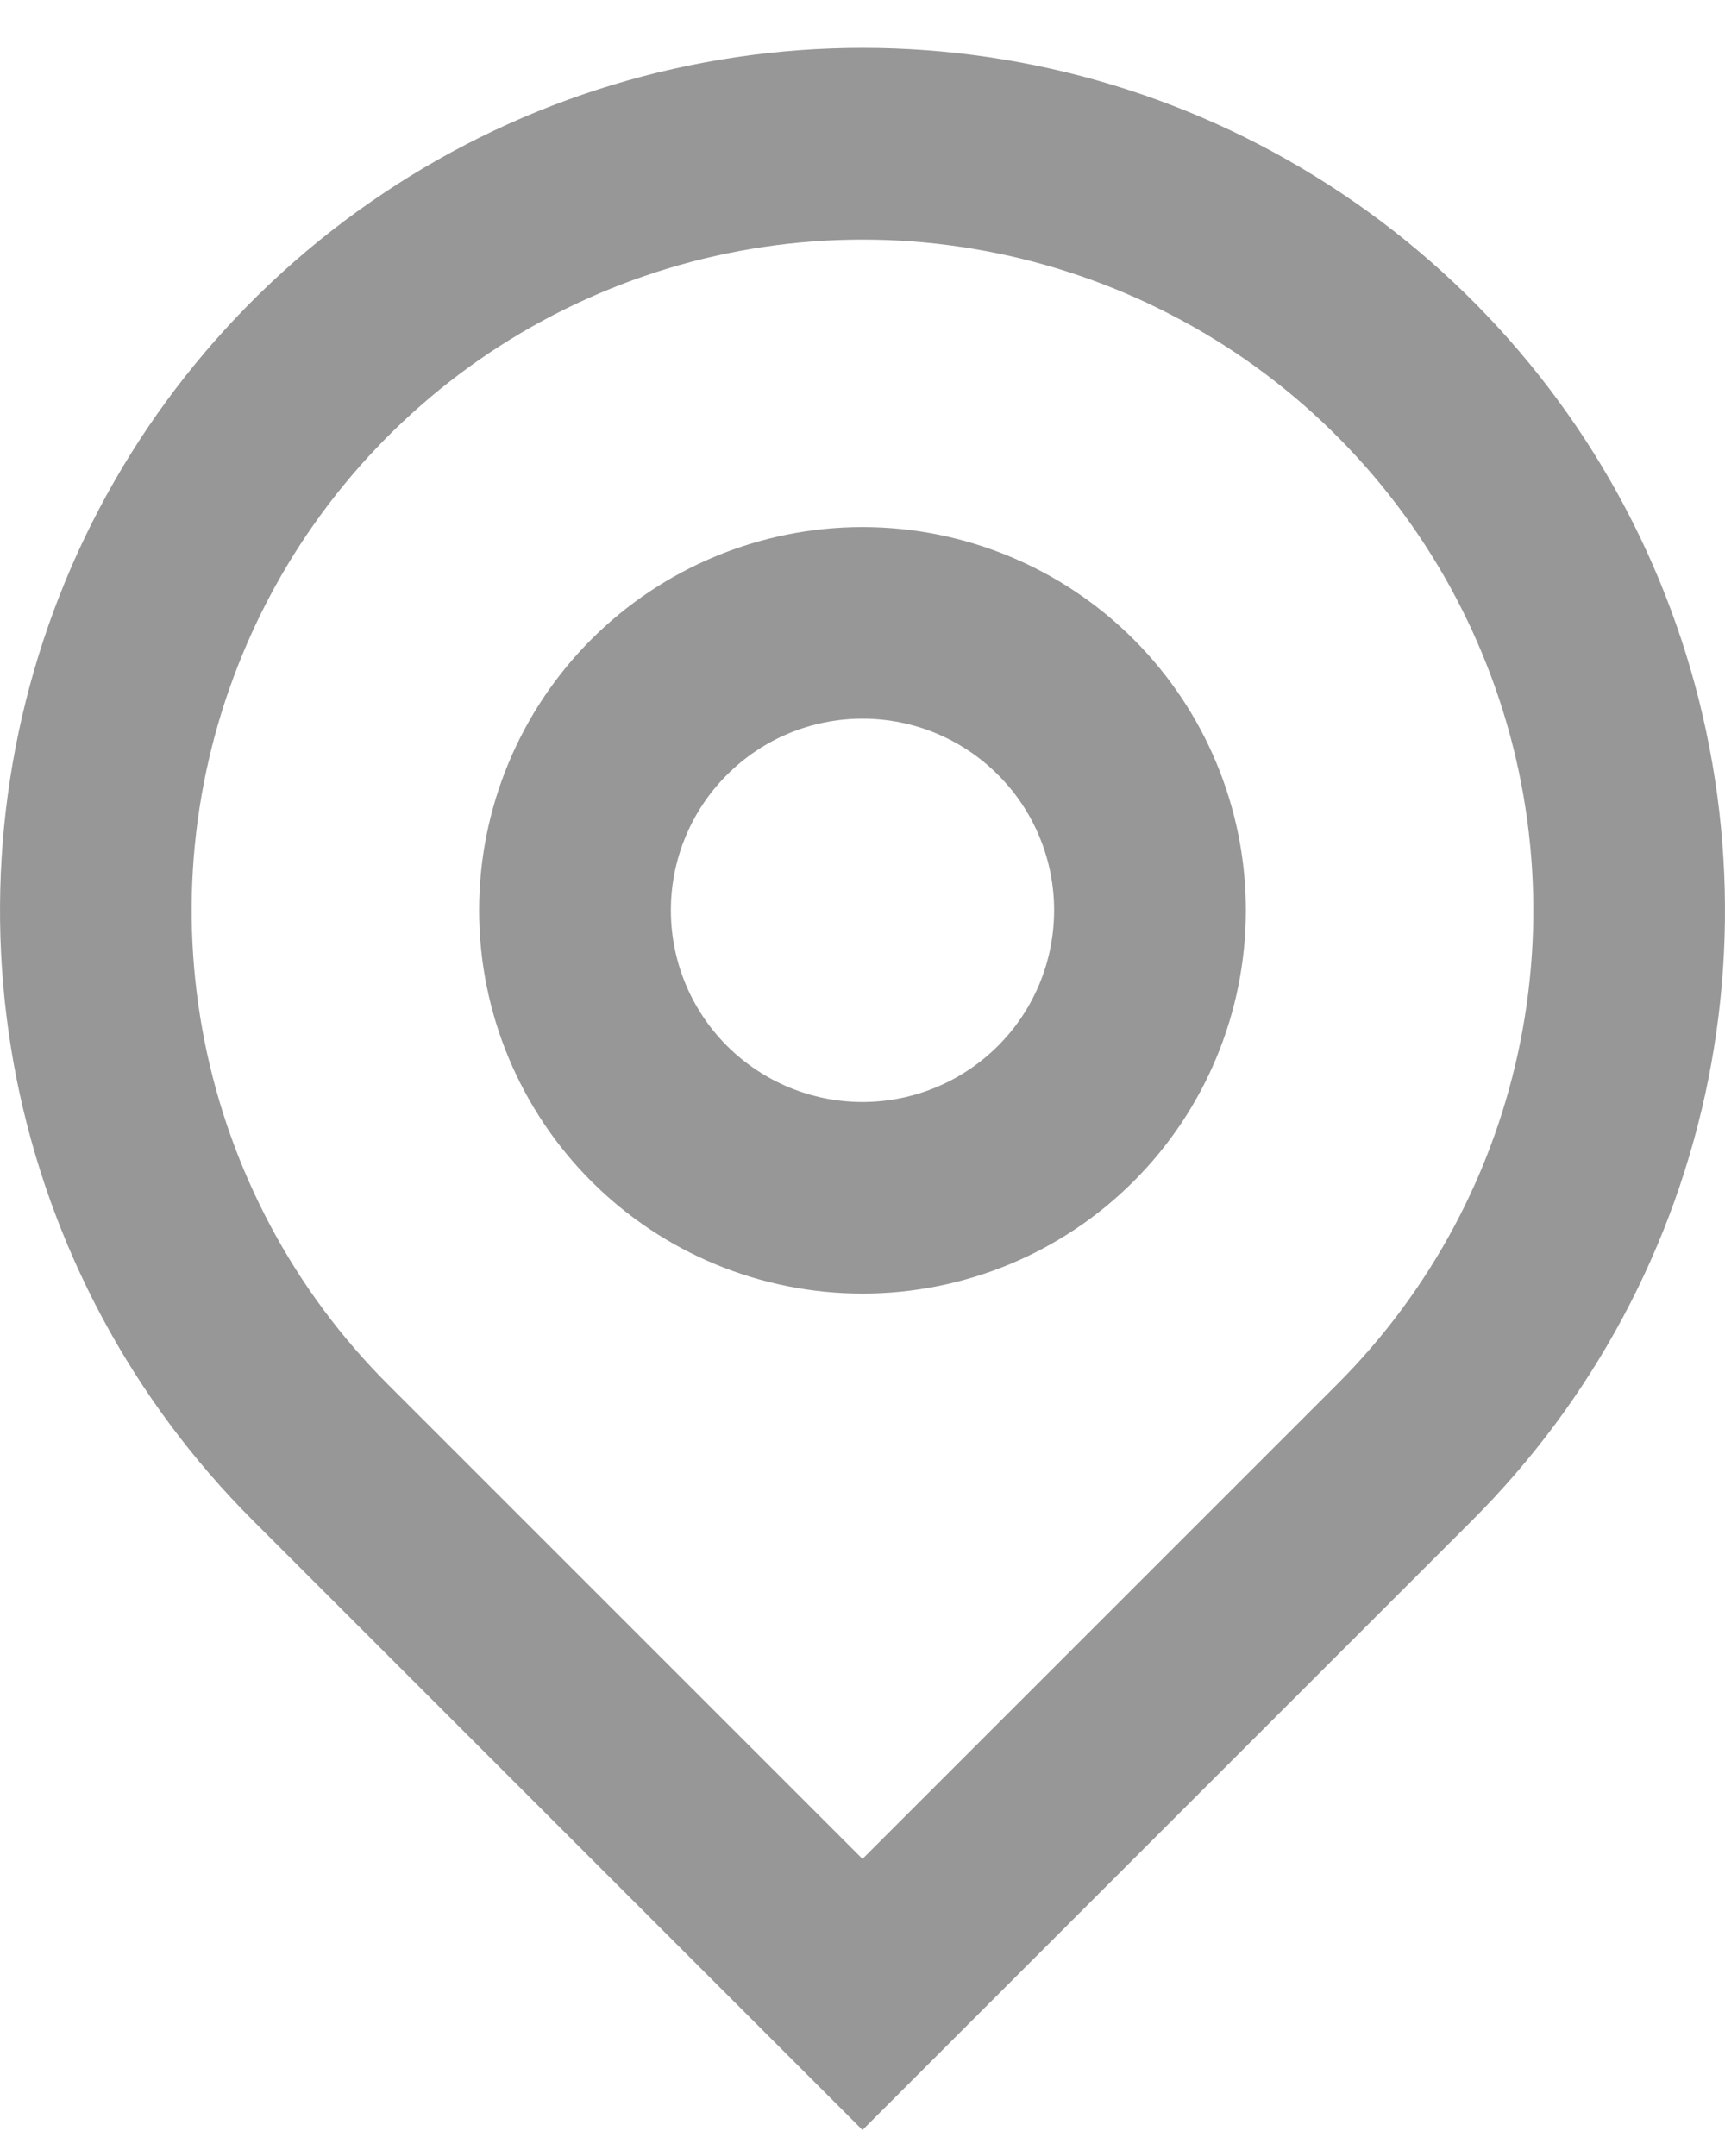 <svg width="12" height="15" viewBox="0 0 12 15" fill="none" xmlns="http://www.w3.org/2000/svg">
<path d="M6 12.933L9.3 9.633C9.953 8.981 10.397 8.149 10.577 7.244C10.757 6.339 10.665 5.4 10.311 4.548C9.958 3.695 9.36 2.966 8.593 2.453C7.825 1.941 6.923 1.667 6 1.667C5.077 1.667 4.175 1.941 3.407 2.453C2.64 2.966 2.042 3.695 1.689 4.548C1.335 5.4 1.243 6.339 1.423 7.244C1.603 8.149 2.047 8.981 2.7 9.633L6 12.933ZM6 14.819L1.757 10.576C0.918 9.737 0.347 8.668 0.115 7.504C-0.116 6.34 0.003 5.134 0.457 4.037C0.911 2.941 1.68 2.004 2.667 1.345C3.653 0.685 4.813 0.333 6 0.333C7.187 0.333 8.347 0.685 9.333 1.345C10.32 2.004 11.089 2.941 11.543 4.037C11.997 5.134 12.116 6.34 11.885 7.504C11.653 8.668 11.082 9.737 10.243 10.576L6 14.819ZM6 7.667C6.354 7.667 6.693 7.526 6.943 7.276C7.193 7.026 7.333 6.687 7.333 6.333C7.333 5.98 7.193 5.641 6.943 5.391C6.693 5.14 6.354 5 6 5C5.646 5 5.307 5.14 5.057 5.391C4.807 5.641 4.667 5.98 4.667 6.333C4.667 6.687 4.807 7.026 5.057 7.276C5.307 7.526 5.646 7.667 6 7.667ZM6 9C5.293 9 4.614 8.719 4.114 8.219C3.614 7.719 3.333 7.041 3.333 6.333C3.333 5.626 3.614 4.948 4.114 4.448C4.614 3.948 5.293 3.667 6 3.667C6.707 3.667 7.386 3.948 7.886 4.448C8.386 4.948 8.667 5.626 8.667 6.333C8.667 7.041 8.386 7.719 7.886 8.219C7.386 8.719 6.707 9 6 9Z" fill="#979797"/>
</svg>
